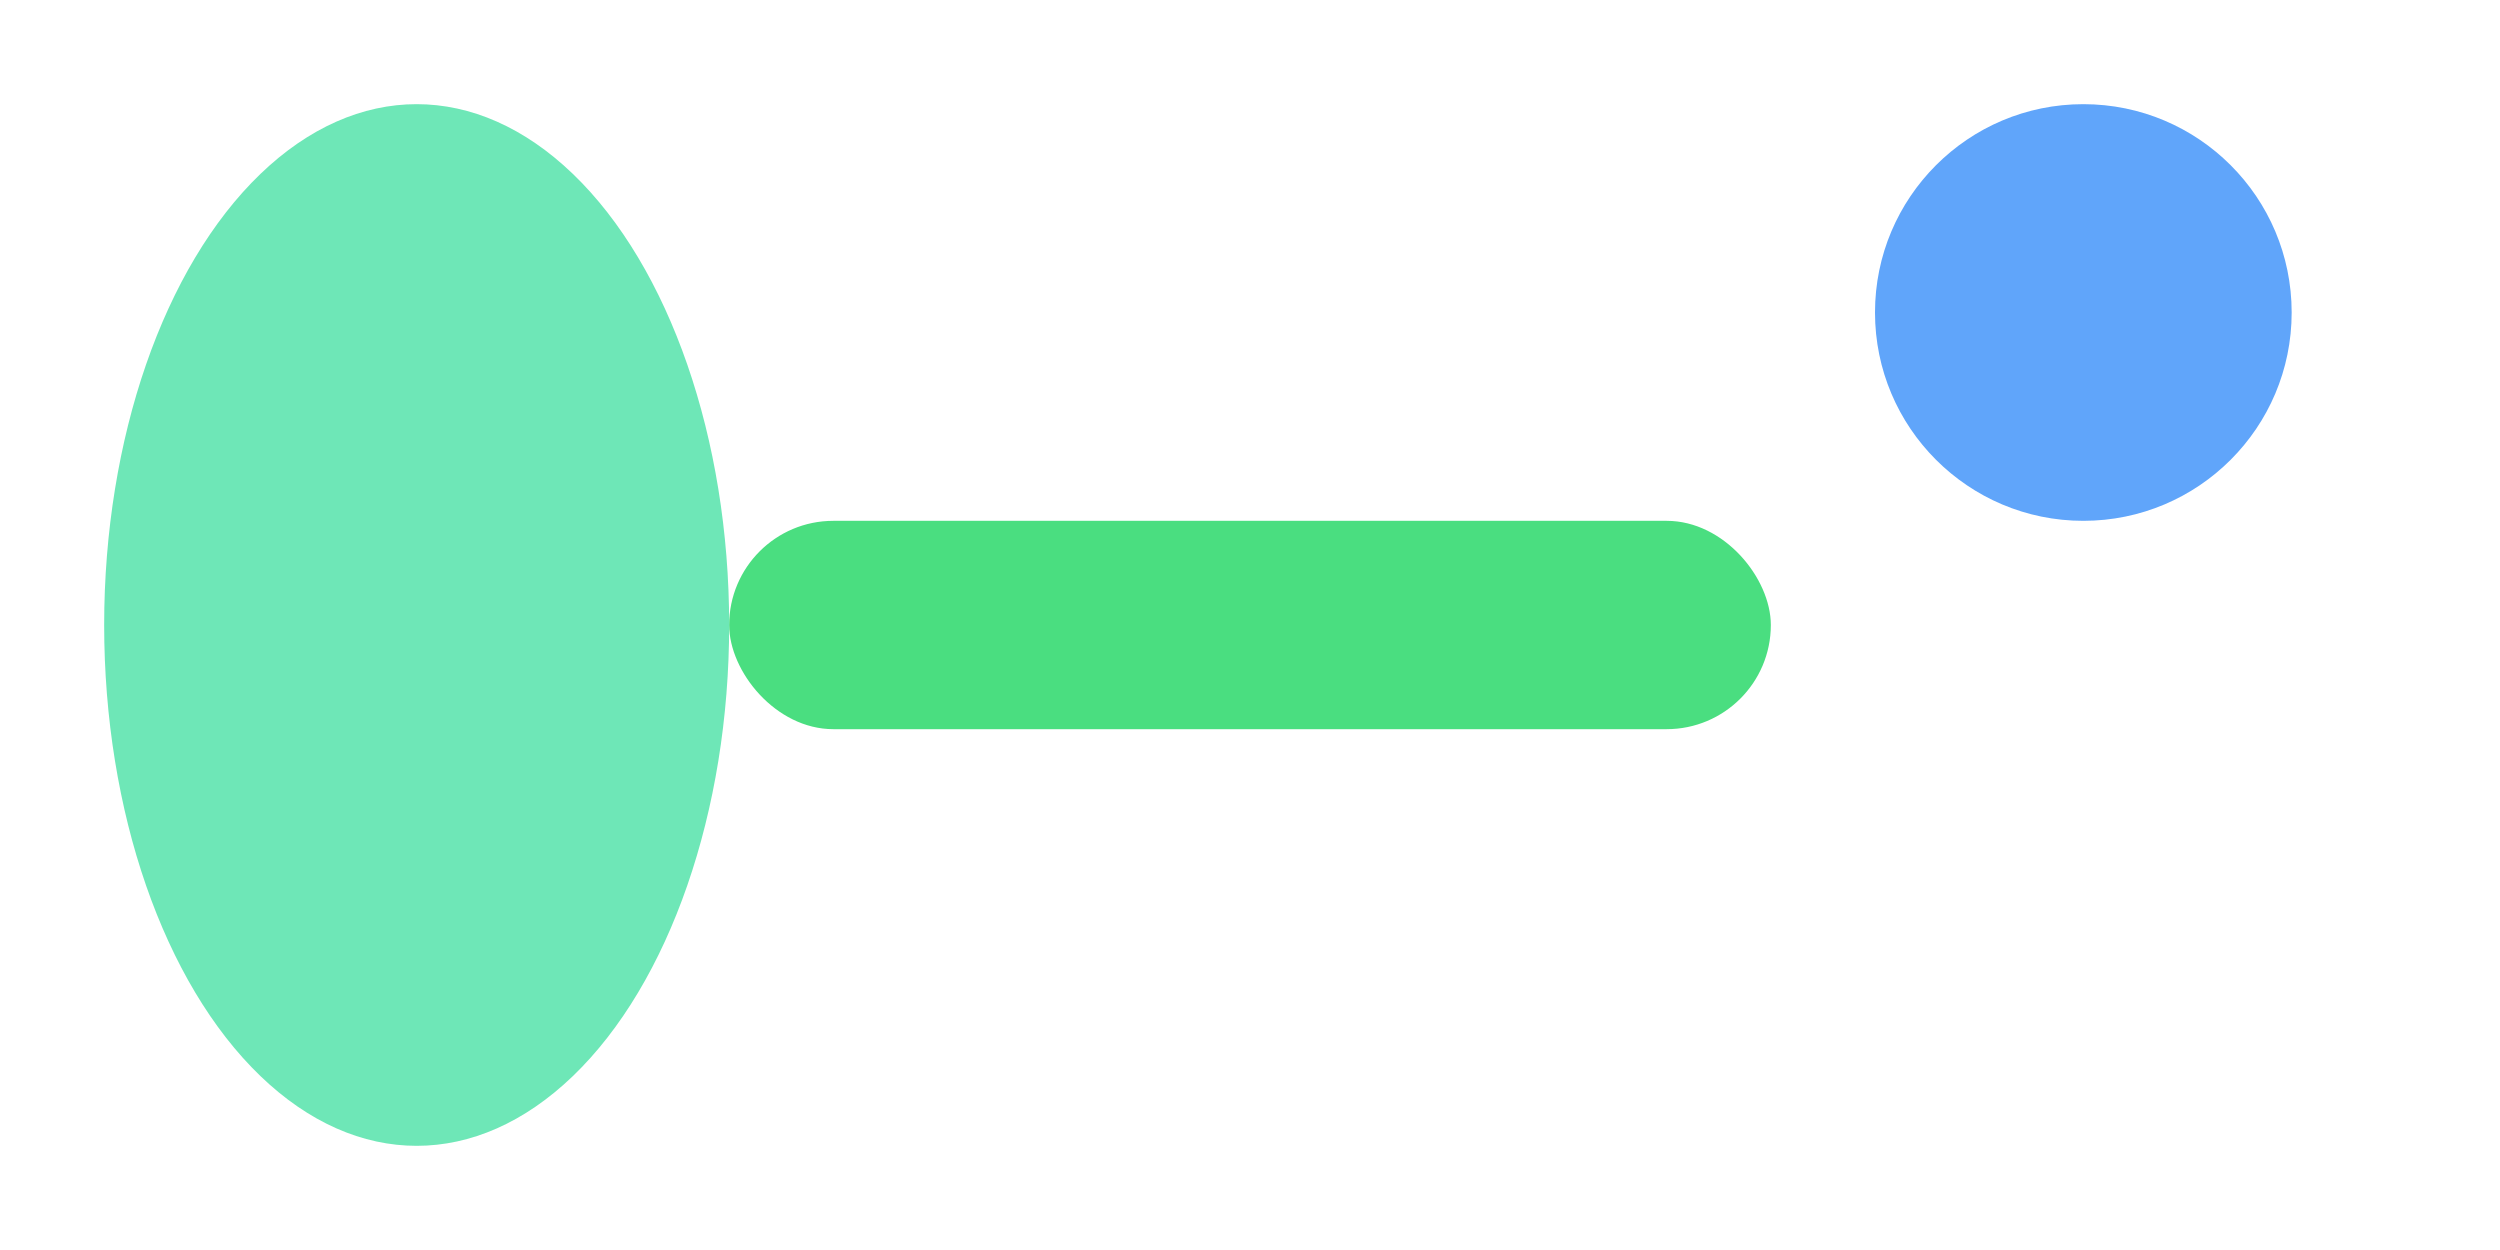 <svg xmlns="http://www.w3.org/2000/svg" width="48" height="24" viewBox="0 0 48 24"><g fill="none" fill-rule="evenodd"><ellipse cx="8" cy="12" rx="6" ry="10" fill="#6EE7B7"/><rect x="14" y="10" width="20" height="4" rx="2" fill="#4ADE80"/><circle cx="40" cy="6" r="4" fill="#60A5FA"/></g></svg>
